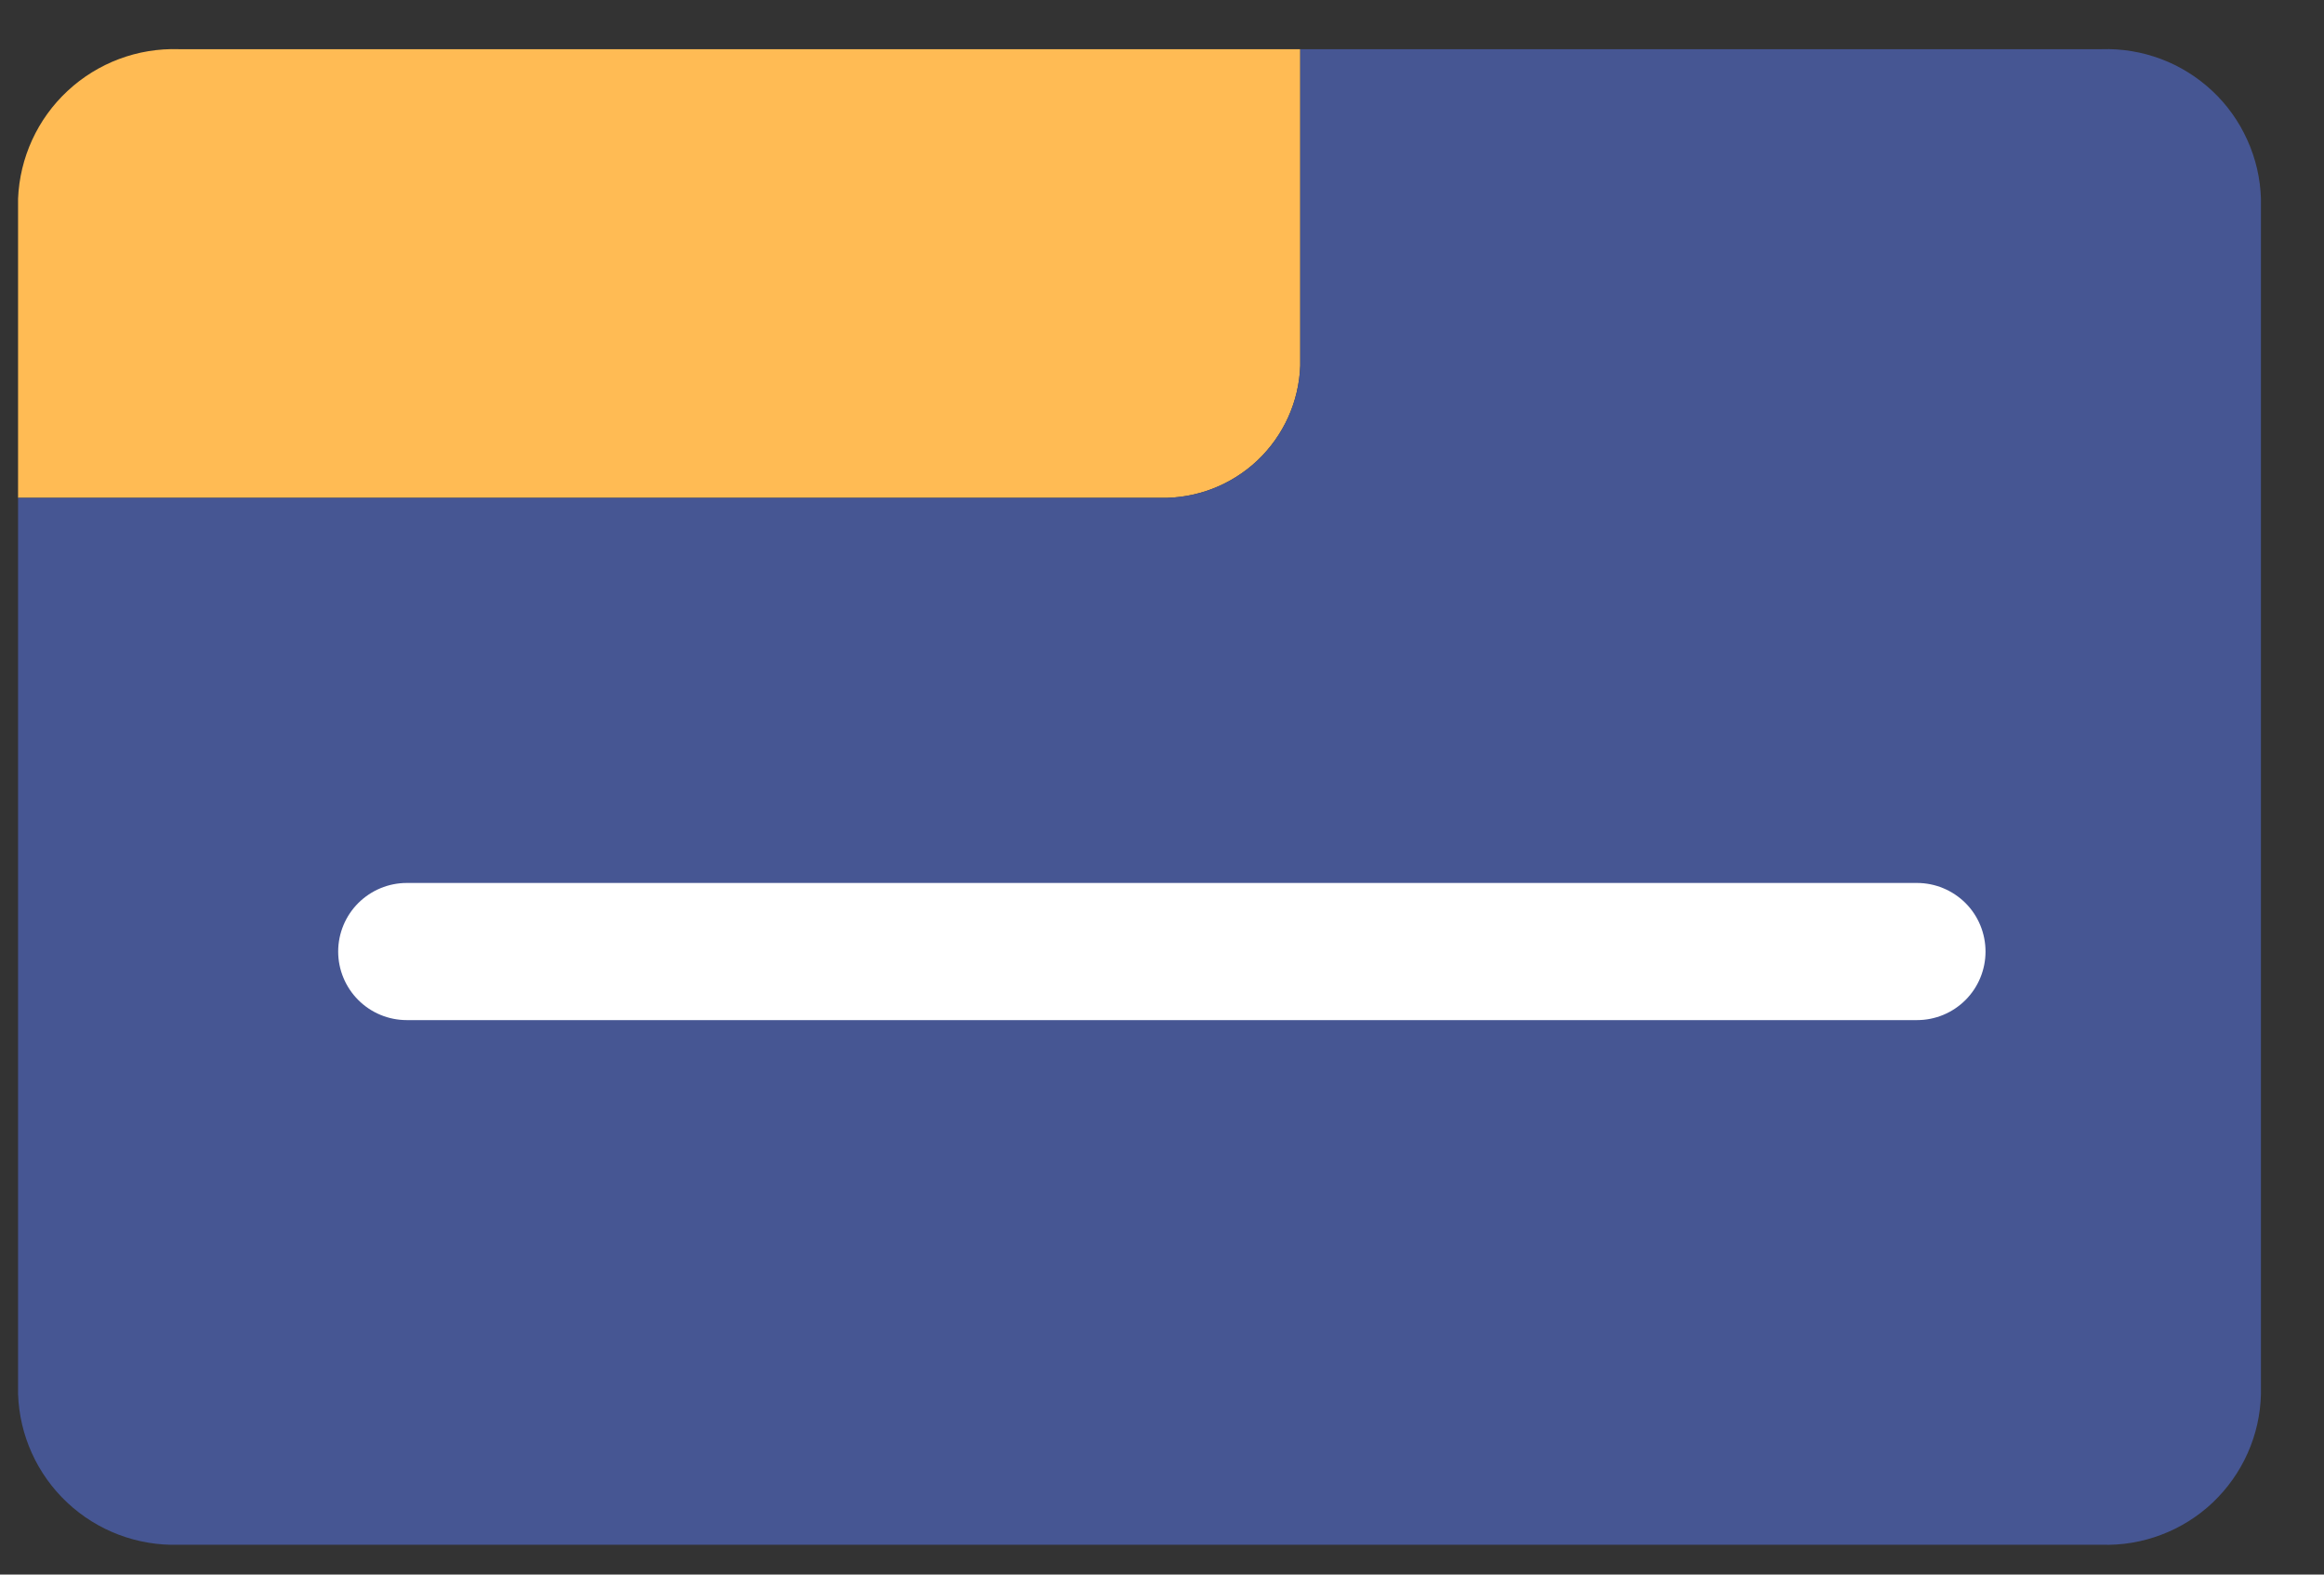 <svg width="31" height="21" viewBox="0 0 31 21" fill="none" xmlns="http://www.w3.org/2000/svg">
<rect x="0" y="0" width="31" height="21" fill="#333333" stroke="none"/>
<g clip-path="url(#clip0_1_1485)">
<path d="M17.344 0.656V4.878C17.327 5.357 17.122 5.81 16.774 6.14C16.426 6.469 15.962 6.649 15.483 6.64H0.241V2.651C0.263 2.103 0.5 1.585 0.902 1.212C1.304 0.838 1.837 0.638 2.385 0.656H17.344Z" fill="#FFBB54"/>
<path d="M30.159 2.651V18.591C30.153 18.863 30.093 19.131 29.982 19.38C29.871 19.629 29.712 19.853 29.515 20.04C29.317 20.227 29.084 20.373 28.829 20.469C28.575 20.566 28.303 20.611 28.031 20.602H2.385C1.834 20.619 1.299 20.417 0.897 20.04C0.495 19.663 0.259 19.142 0.241 18.591L0.241 6.64H15.483C15.962 6.649 16.426 6.469 16.774 6.14C17.122 5.81 17.327 5.357 17.344 4.878V0.656H28.031C28.302 0.647 28.572 0.692 28.826 0.787C29.079 0.882 29.311 1.027 29.509 1.212C29.707 1.397 29.866 1.62 29.977 1.867C30.089 2.114 30.151 2.38 30.159 2.651Z" fill="#465693"/>
<path d="M25.571 11.776H5.426C5.183 11.776 4.951 11.873 4.779 12.044C4.608 12.215 4.511 12.448 4.511 12.691C4.511 12.933 4.608 13.166 4.779 13.337C4.951 13.509 5.183 13.605 5.426 13.605H25.571C25.814 13.605 26.046 13.509 26.218 13.337C26.389 13.166 26.485 12.933 26.485 12.691C26.485 12.448 26.389 12.215 26.218 12.044C26.046 11.873 25.814 11.776 25.571 11.776Z" fill="white"/>
</g>
<defs>
<clipPath id="clip0_1_1485">
<rect width="29.919" height="19.946" fill="white" transform="translate(0.241 0.656)"/>
</clipPath>
</defs>
</svg>
